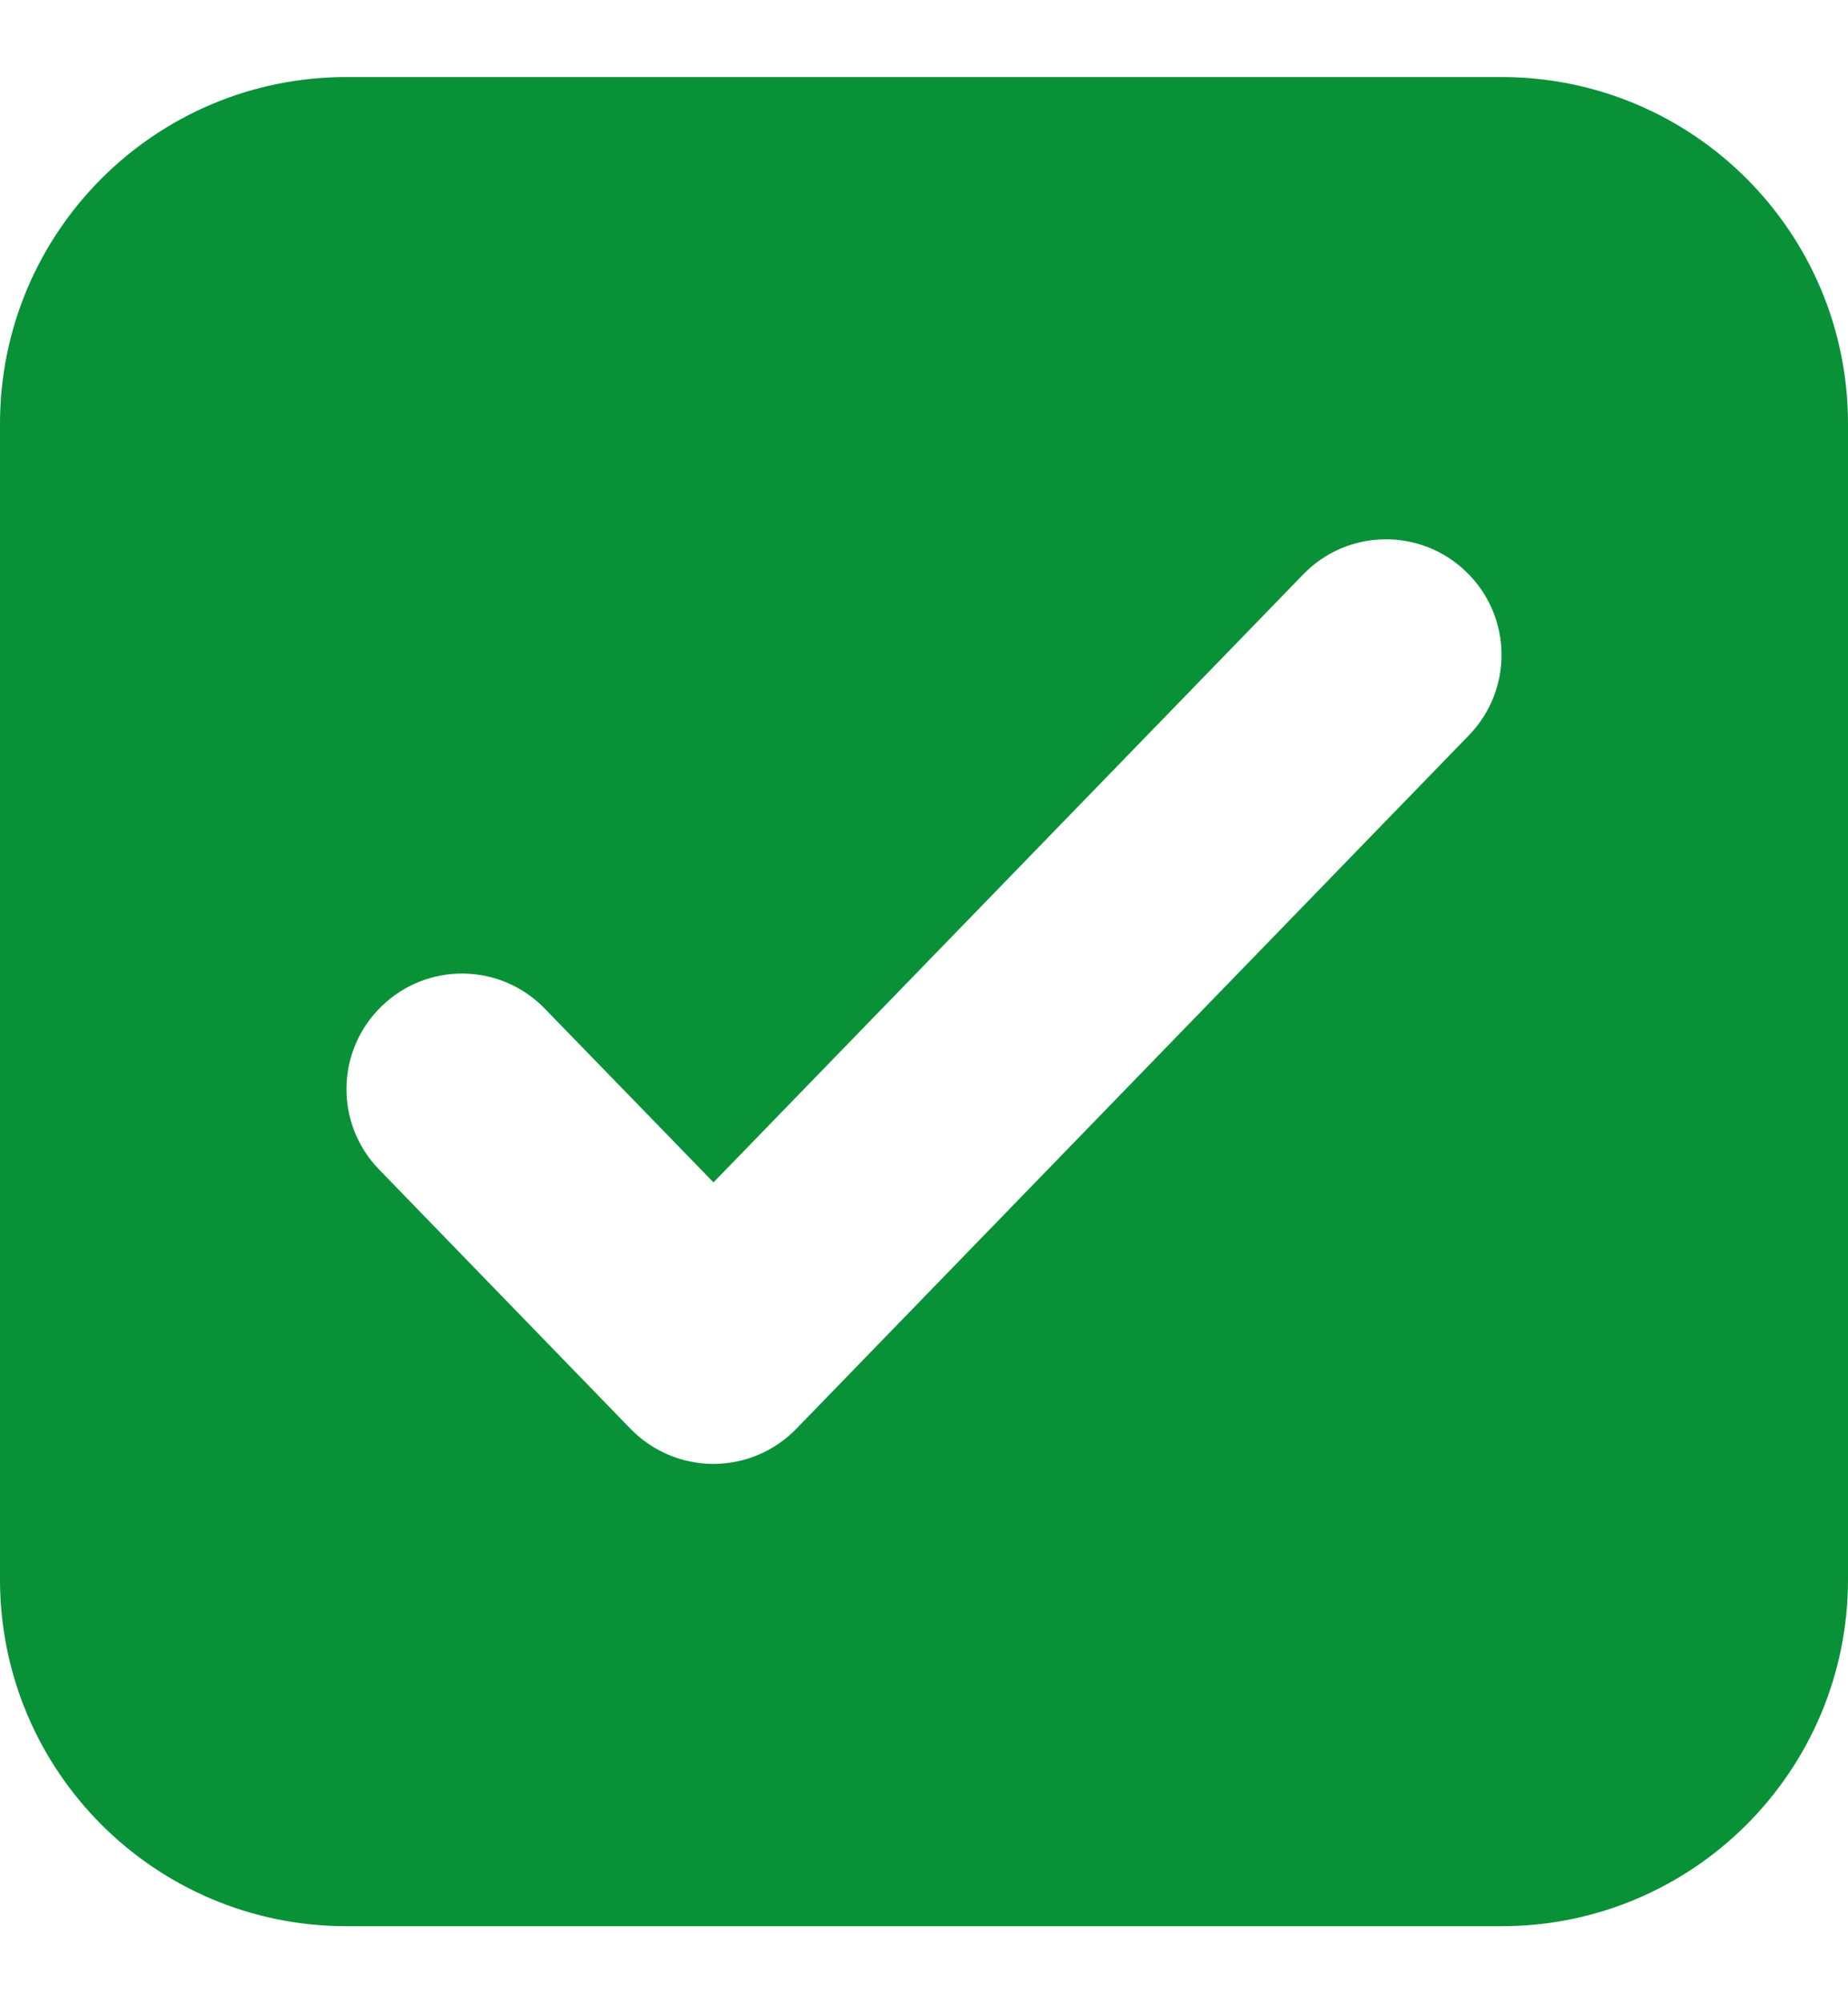 <svg width="12" height="13" viewBox="0 0 12 13" fill="none" xmlns="http://www.w3.org/2000/svg">
<path fill-rule="evenodd" clip-rule="evenodd" d="M2.25 0.5H9.75C10.993 0.5 12 1.507 12 2.75V10.25C12 11.493 10.993 12.5 9.75 12.5H2.25C1.007 12.5 0 11.493 0 10.25V2.75C0 1.507 1.007 0.5 2.25 0.5ZM9.538 4.772C9.827 4.475 9.82 4 9.522 3.712C9.225 3.423 8.75 3.43 8.462 3.728L4.633 7.673L3.538 6.546C3.25 6.248 2.775 6.241 2.478 6.53C2.18 6.818 2.173 7.293 2.462 7.59L4.094 9.272C4.236 9.418 4.43 9.5 4.633 9.5C4.835 9.5 5.029 9.418 5.171 9.272L9.538 4.772Z" fill="#099137"/>
</svg>
